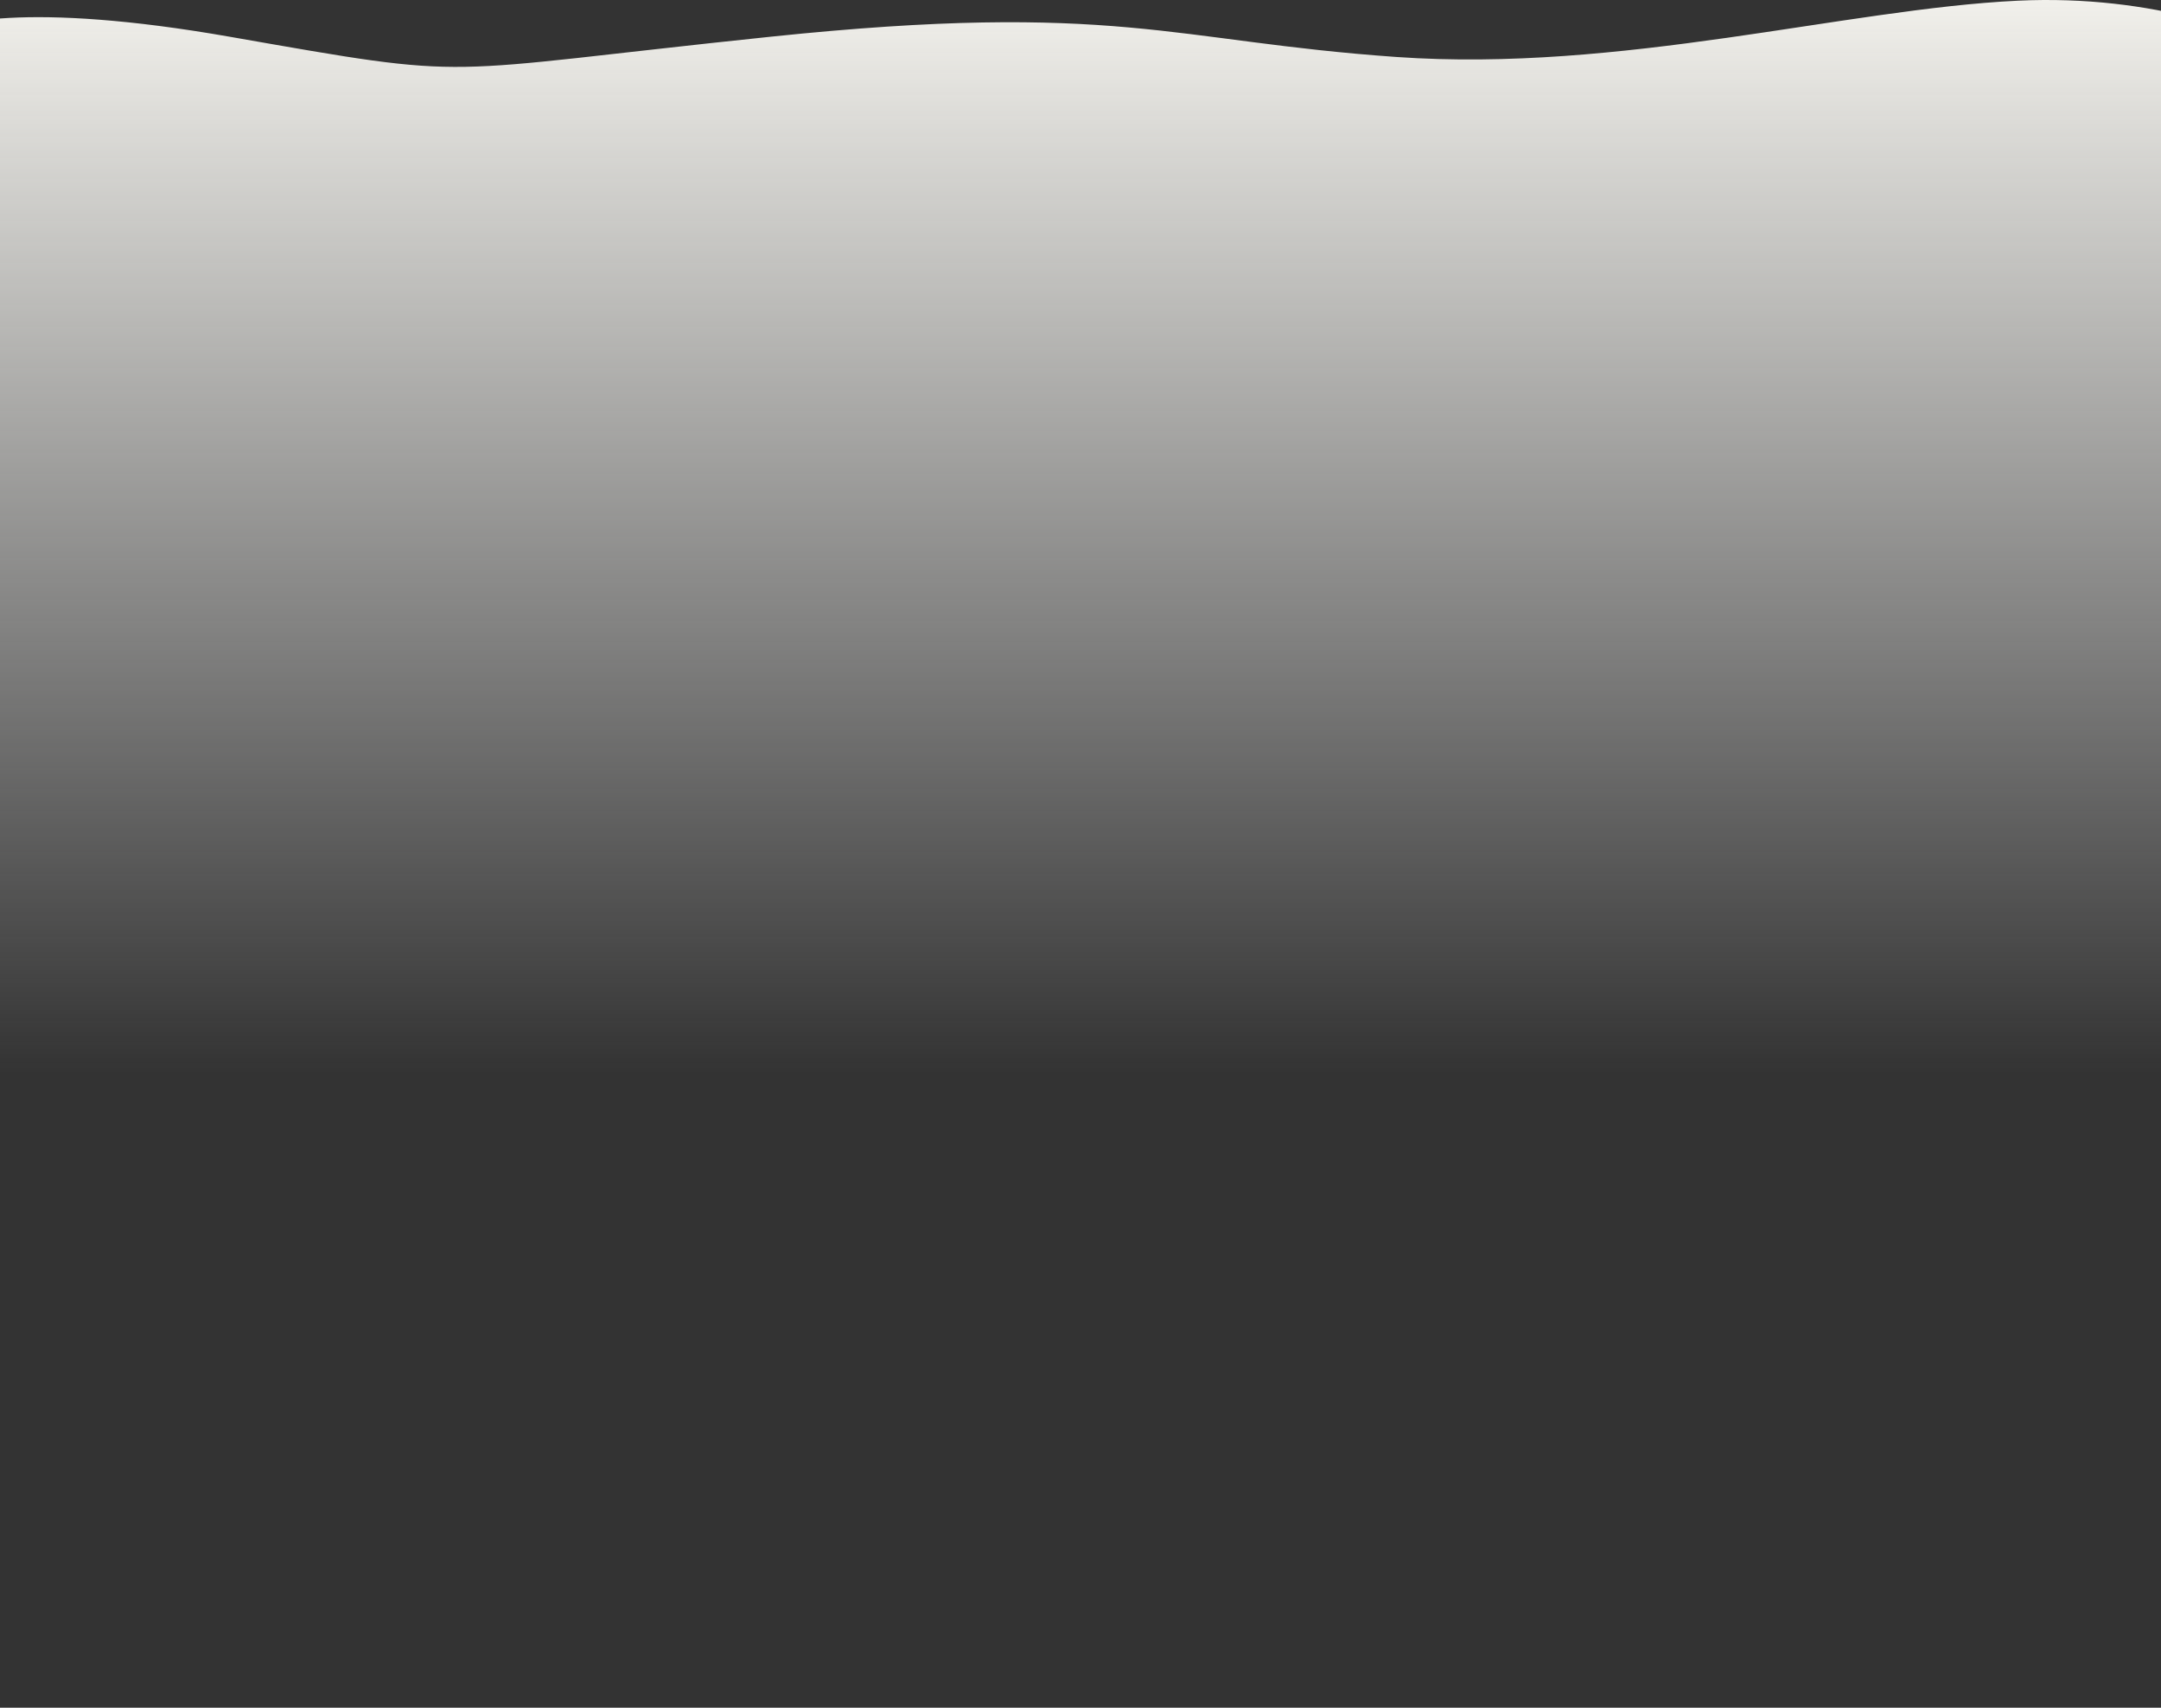 <svg width="1440" height="1138" viewBox="0 0 1440 1138" fill="none" xmlns="http://www.w3.org/2000/svg">
<rect x="0" y="0" width="1440" height="1138" fill="#333333" stroke="none"/>
<path d="M153 24.47C18.2 0.87 -36.833 14.637 -47.5 24.47L-82 1071.47C-43.667 1082.14 37.2 1103.47 54 1103.47C75 1103.47 310.5 1116.97 369.5 1116.97C416.7 1116.97 592.167 1127.64 674 1132.97C754.167 1127.64 920.9 1114.27 946.5 1103.47C978.5 1089.97 1154.5 1116.97 1219 1132.97C1270.6 1145.77 1404.17 1127.64 1464.5 1116.97L1528.5 37.97C1505.33 23.637 1436.1 -3.93 1344.5 0.47C1230 5.97 1080 48.47 930.5 37.97C781 27.47 743.5 0.47 513.5 24.47C283.5 48.47 321.5 53.97 153 24.47Z" fill="url(#paint0_linear)"/>
<defs>
<linearGradient id="paint0_linear" x1="723.25" y1="0" x2="723.25" y2="715.5" gradientUnits="userSpaceOnUse">
<stop stop-color="#F1F0EB"/>
<stop offset="1" stop-color="#F3F3F3" stop-opacity="0"/>
</linearGradient>
</defs>
</svg>
